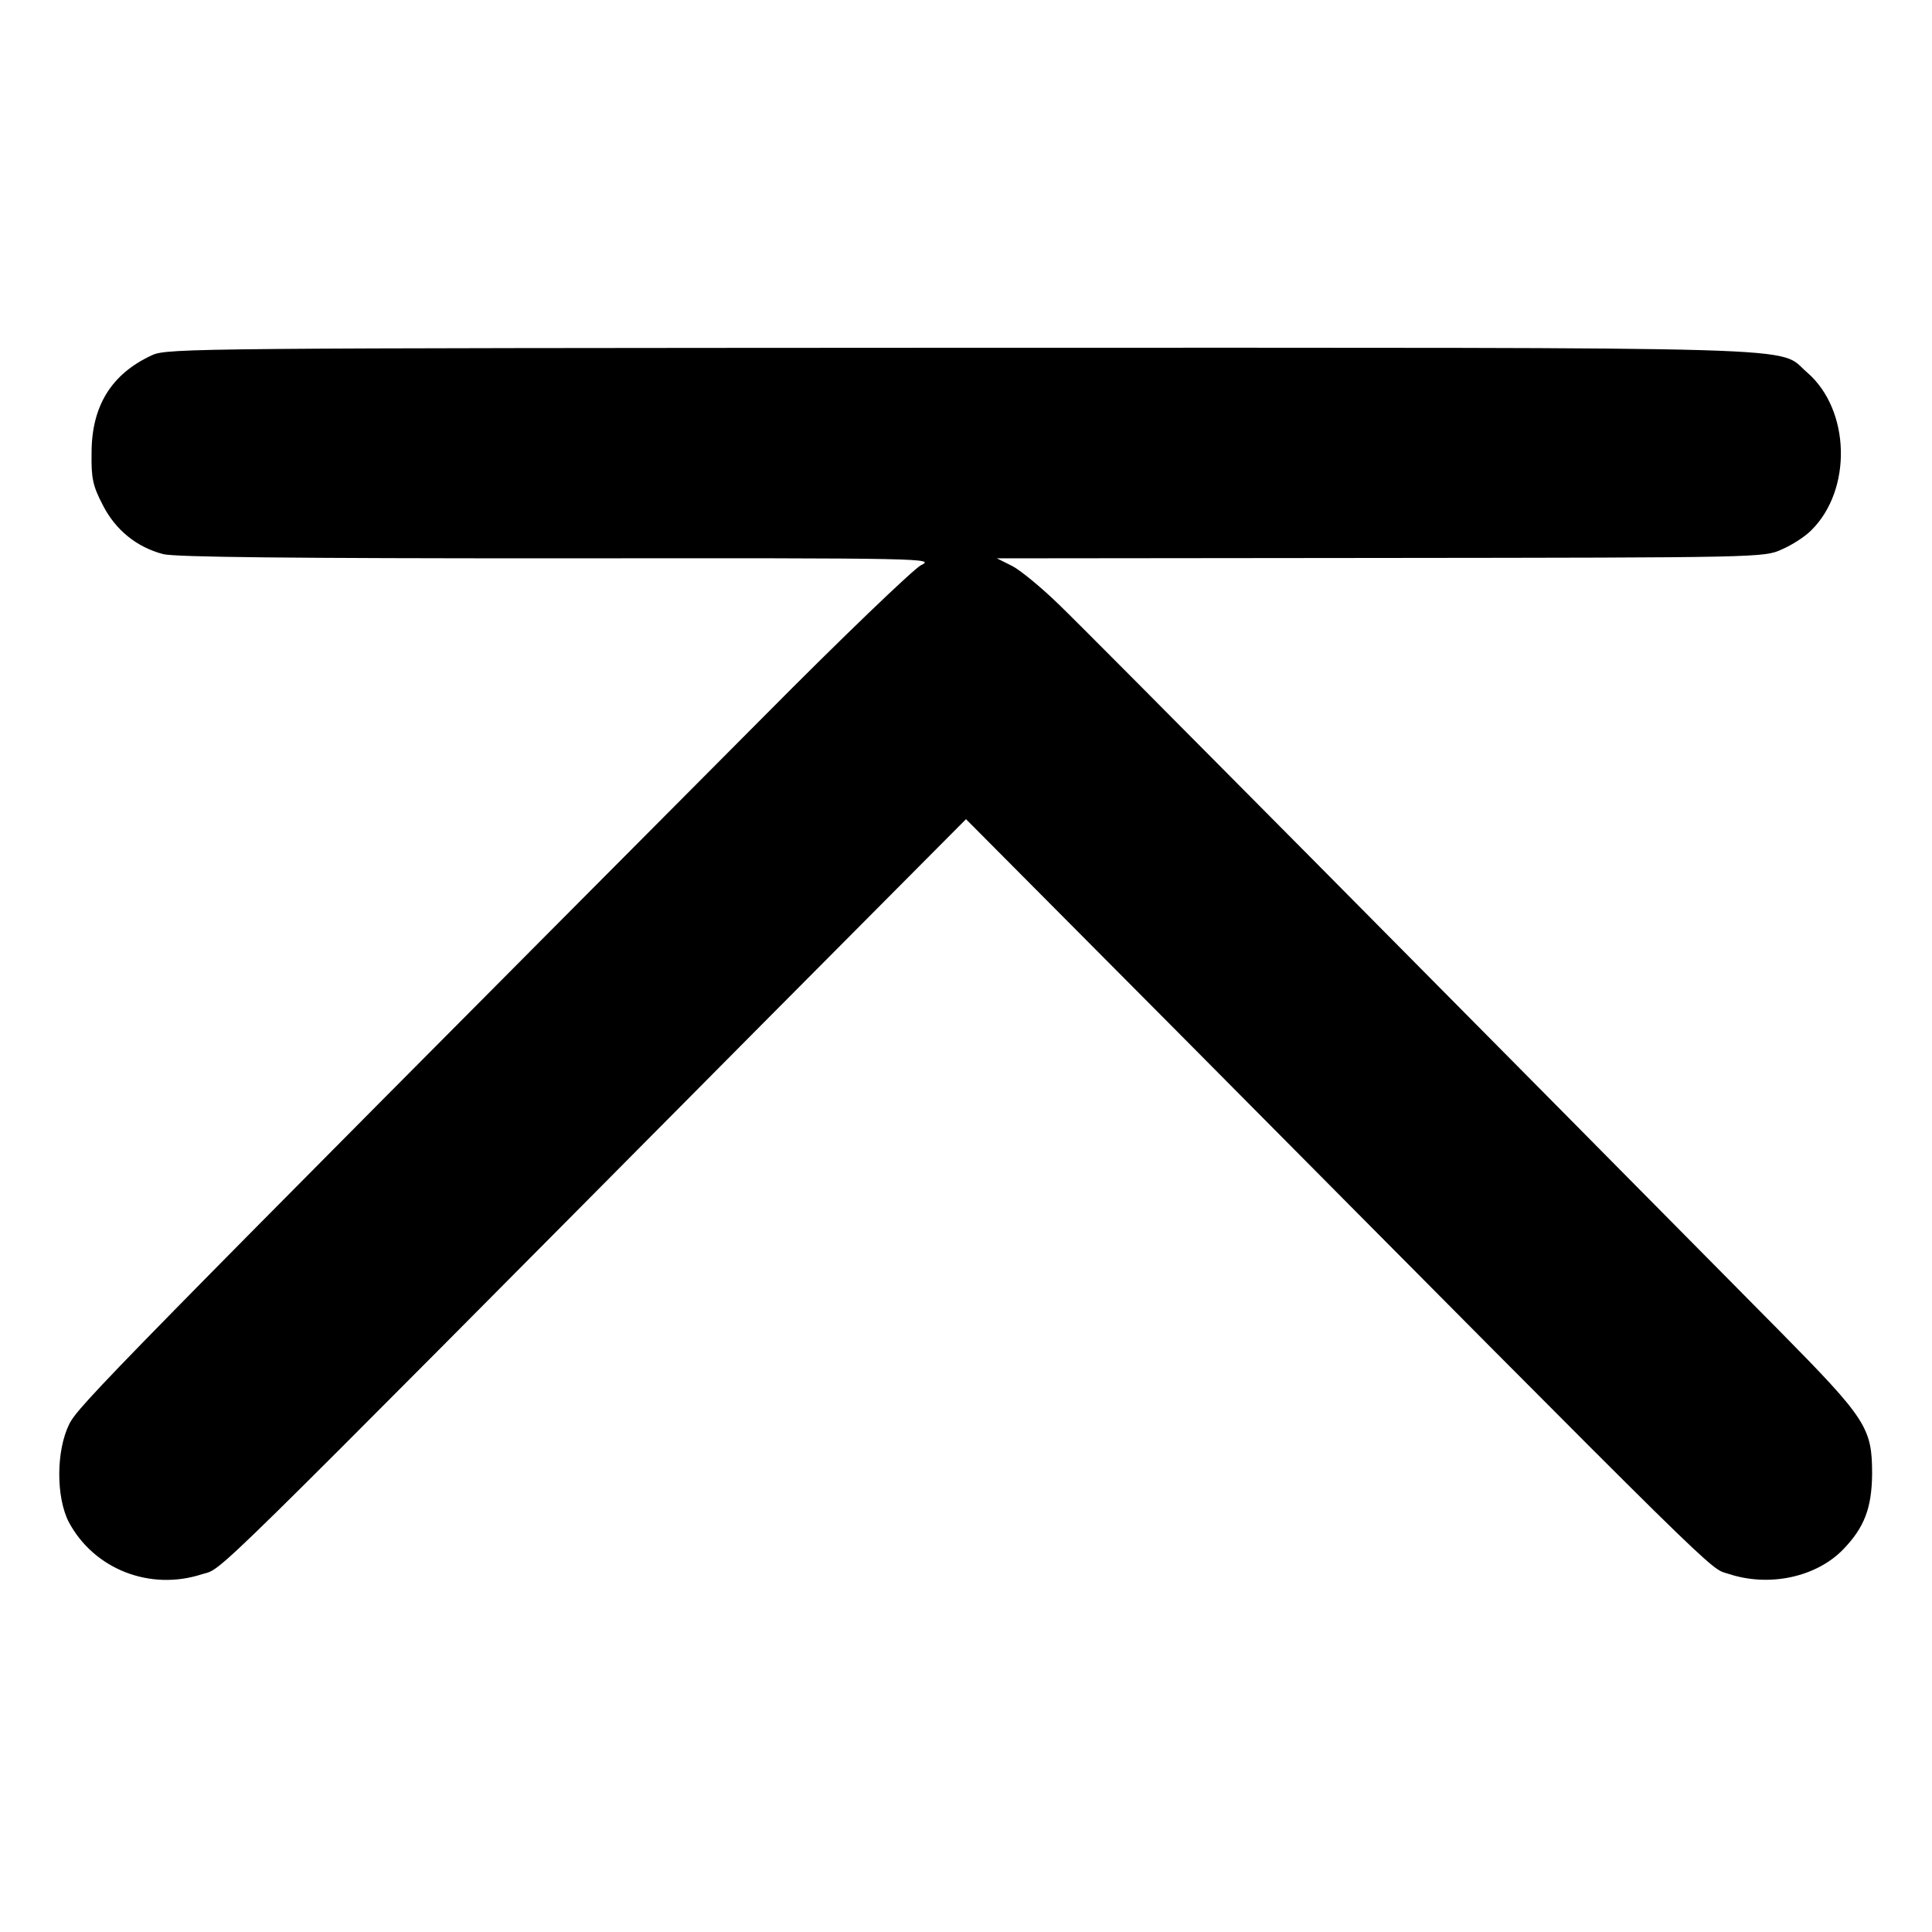 <?xml version="1.0" standalone="no"?>
<!DOCTYPE svg PUBLIC "-//W3C//DTD SVG 20010904//EN"
 "http://www.w3.org/TR/2001/REC-SVG-20010904/DTD/svg10.dtd">
<svg version="1.0" xmlns="http://www.w3.org/2000/svg"
 width="500pt" height="500pt" viewBox="0 0 500 500"
 preserveAspectRatio="xMidYMid meet">
<g transform="translate(0,500) scale(0.1,-0.1)"
fill="#000000" stroke="none">
<path d="M394 4081 c-105 -48 -157 -131 -157 -253 -1 -66 3 -85 29 -135 33
-65 88 -109 156 -127 31 -8 335 -11 1021 -11 966 1 977 0 940 -18 -20 -11
-204 -187 -407 -392 -1701 -1709 -1773 -1783 -1797 -1831 -34 -69 -34 -189 -1
-253 65 -122 210 -179 345 -135 57 18 -24 -61 1453 1427 l524 527 539 -542
c1450 -1461 1382 -1394 1434 -1411 105 -35 227 -9 297 63 55 57 74 107 75 195
0 120 -14 142 -242 373 -811 820 -1792 1810 -1861 1876 -46 45 -101 90 -122
101 l-40 20 993 1 c978 1 993 1 1038 22 26 11 60 33 76 49 107 105 102 312
-10 409 -81 69 76 64 -2191 64 -1970 -1 -2053 -1 -2092 -19z"/>
</g>
</svg>
